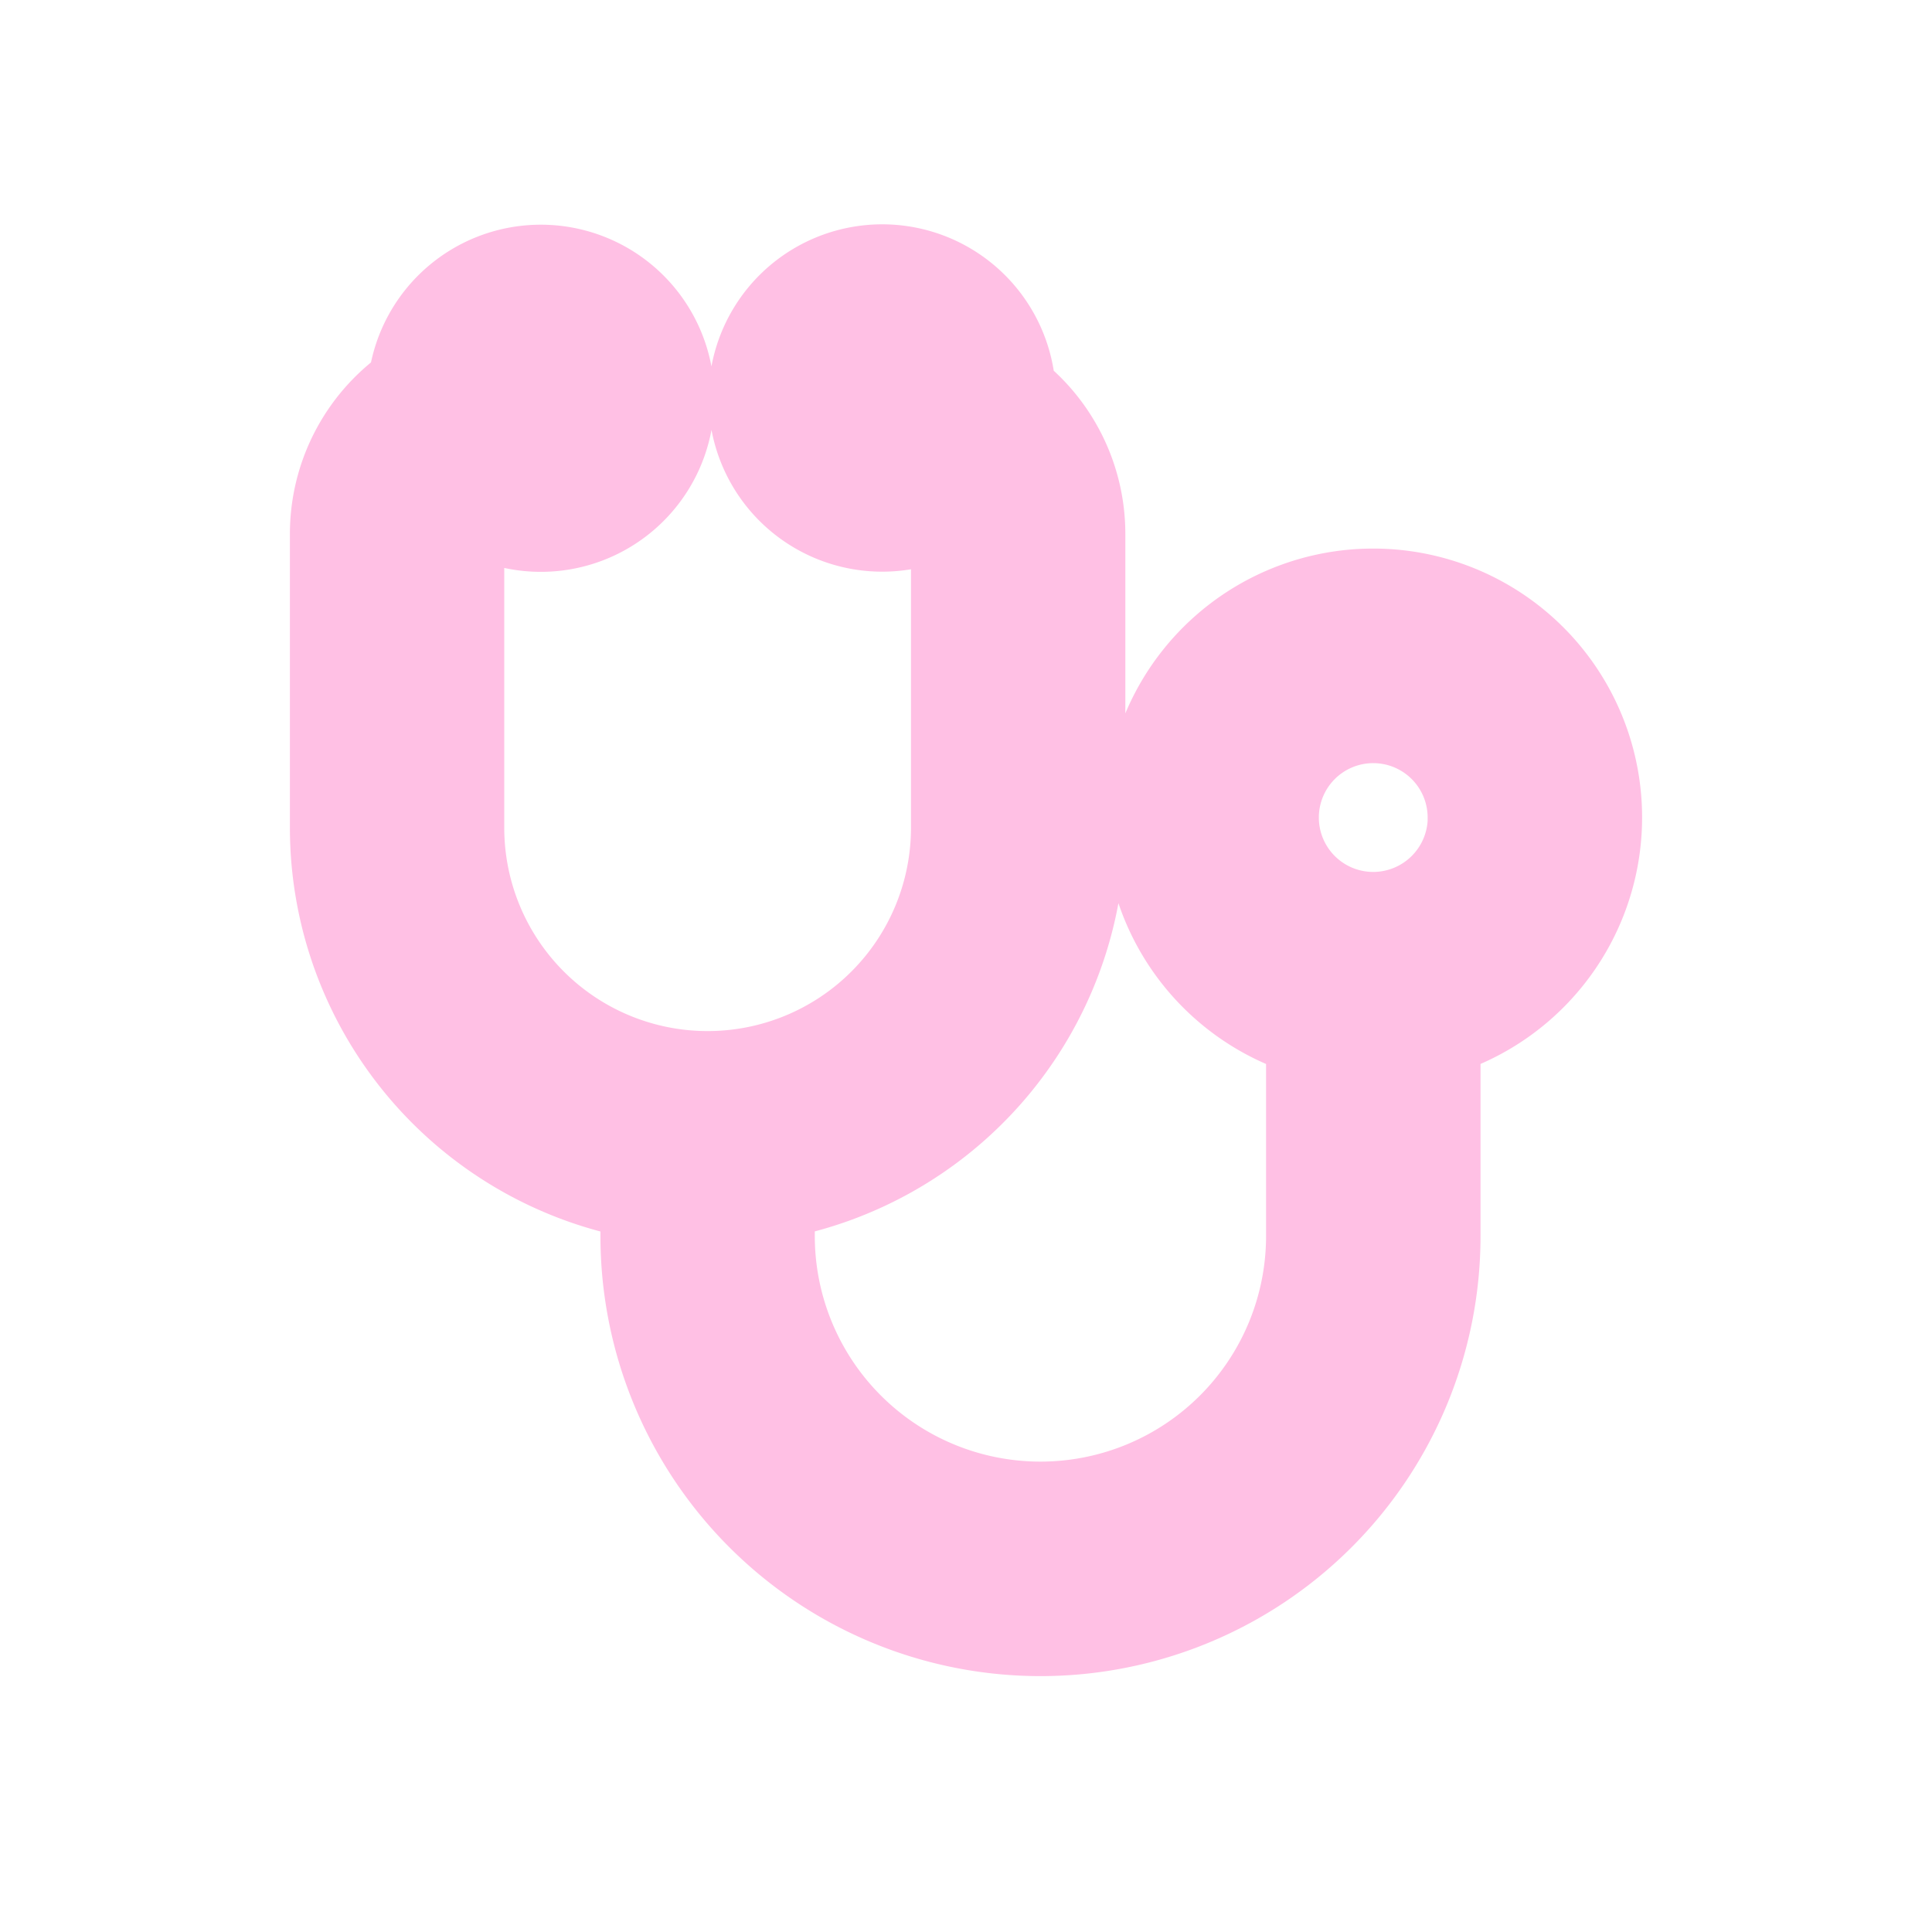 <!DOCTYPE svg PUBLIC "-//W3C//DTD SVG 1.1//EN" "http://www.w3.org/Graphics/SVG/1.1/DTD/svg11.dtd">
<!-- Uploaded to: SVG Repo, www.svgrepo.com, Transformed by: SVG Repo Mixer Tools -->
<svg fill="#ffc0e4" width="800px" height="800px" viewBox="-2.5 0 19 19" xmlns="http://www.w3.org/2000/svg" class="cf-icon-svg" stroke="#ffc0e4">
<g id="SVGRepo_bgCarrier" stroke-width="0"/>
<g id="SVGRepo_tracerCarrier" stroke-linecap="round" stroke-linejoin="round"/>
<g id="SVGRepo_iconCarrier">
<path d="M11.56 10.11v2.046a3.827 3.827 0 1 1-7.655 0v-.45A3.61 3.61 0 0 1 .851 8.141V5.25a1.682 1.682 0 0 1 .763-1.408 1.207 1.207 0 1 1 .48 1.04.571.571 0 0 0-.135.368v2.89a2.5 2.5 0 0 0 5 0V5.25a.57.57 0 0 0-.108-.334 1.208 1.208 0 1 1 .533-1.018 1.681 1.681 0 0 1 .683 1.352v2.89a3.61 3.61 0 0 1-3.054 3.565v.45a2.719 2.719 0 0 0 5.438 0V10.11a2.144 2.144 0 1 1 1.108 0zm.48-2.07a1.035 1.035 0 1 0-1.035 1.035 1.037 1.037 0 0 0 1.036-1.035z"/>
</g>
</svg>